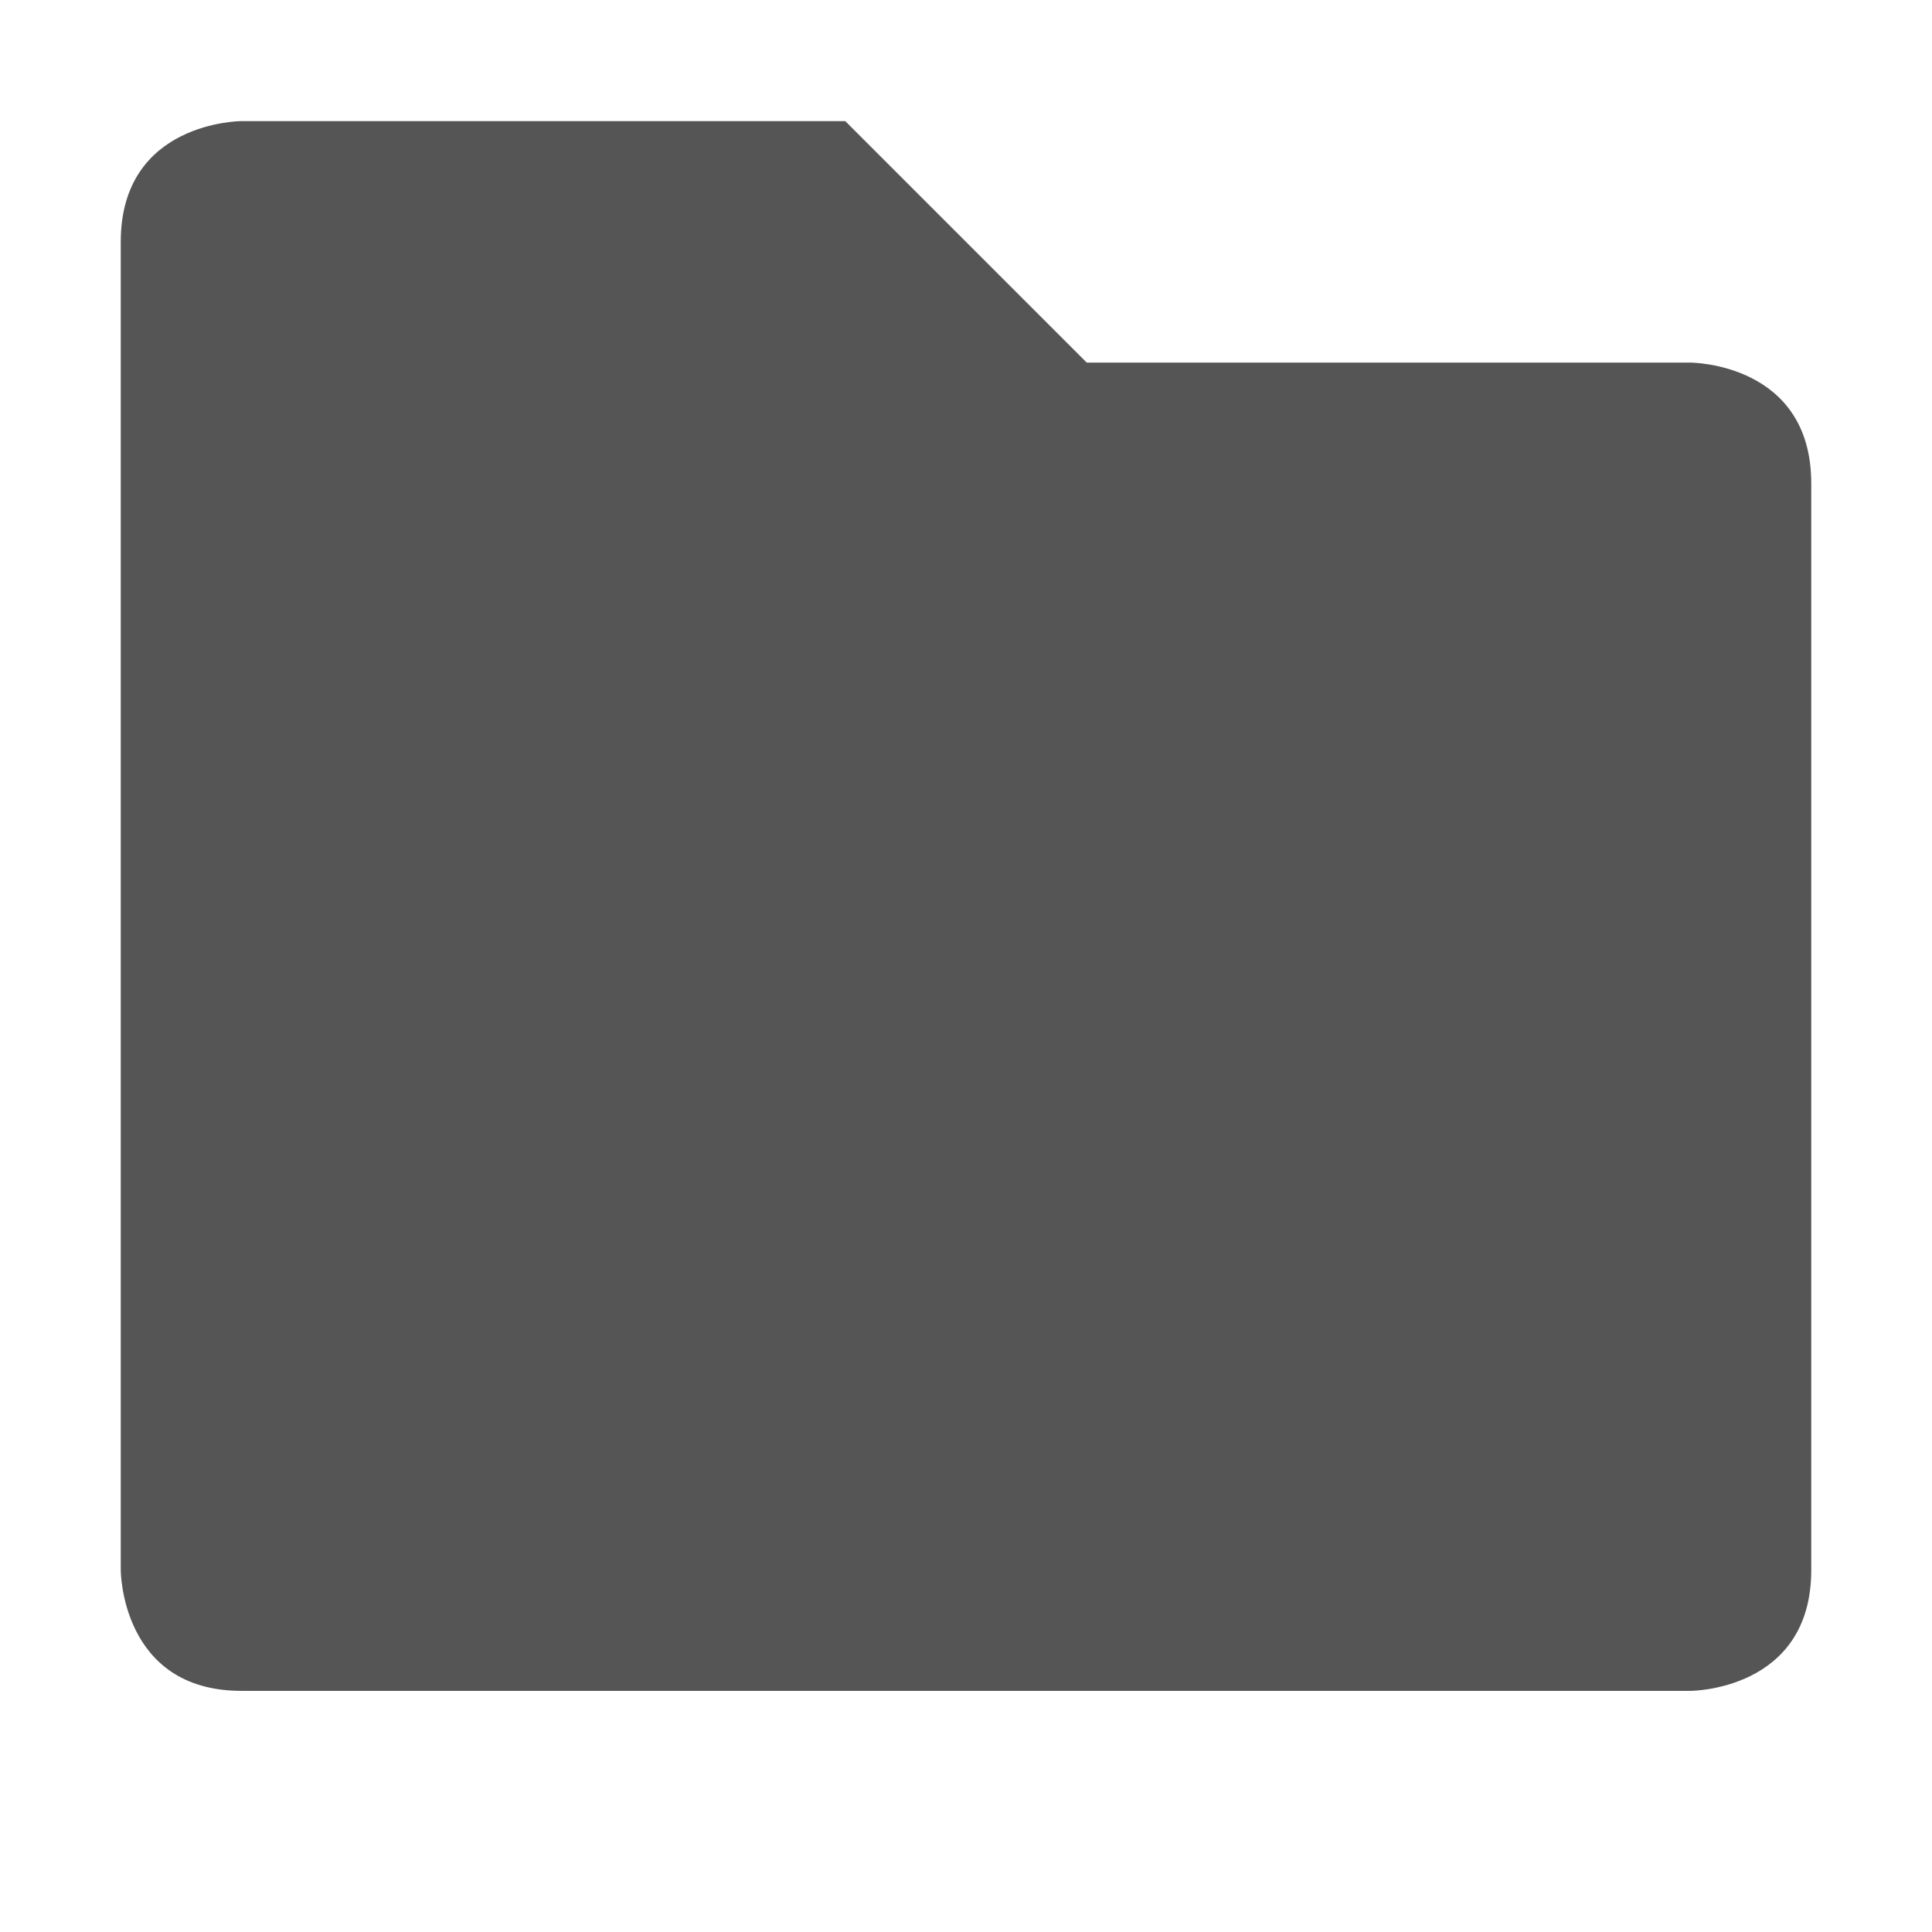 <?xml version='1.0' encoding='UTF-8' standalone='no'?>
<!-- Created with Inkscape (http://www.inkscape.org/) -->
<svg height="16" id="svg7384" inkscape:export-filename="/home/sam/source-symbolic.png" inkscape:export-xdpi="270" inkscape:export-ydpi="270" inkscape:version="0.48.4 r9939" sodipodi:docname="sidebar-places-symbolic.svg" style="enable-background:new" version="1.1" width="16" xmlns="http://www.w3.org/2000/svg" xmlns:cc="http://creativecommons.org/ns#" xmlns:dc="http://purl.org/dc/elements/1.1/" xmlns:inkscape="http://www.inkscape.org/namespaces/inkscape" xmlns:osb="http://www.openswatchbook.org/uri/2009/osb" xmlns:rdf="http://www.w3.org/1999/02/22-rdf-syntax-ns#" xmlns:sodipodi="http://sodipodi.sourceforge.net/DTD/sodipodi-0.dtd" xmlns:svg="http://www.w3.org/2000/svg">
 <sodipodi:namedview bordercolor="#666666" borderlayer="false" borderopacity="1" gridtolerance="10" guidetolerance="10" id="namedview88" inkscape:bbox-nodes="true" inkscape:bbox-paths="true" inkscape:current-layer="layer12" inkscape:cx="-133.875" inkscape:cy="47.999996" inkscape:guide-bbox="true" inkscape:object-nodes="true" inkscape:object-paths="true" inkscape:pageopacity="1" inkscape:pageshadow="2" inkscape:showpageshadow="false" inkscape:snap-bbox="true" inkscape:snap-bbox-edge-midpoints="false" inkscape:snap-bbox-midpoints="false" inkscape:snap-center="false" inkscape:snap-global="true" inkscape:snap-grids="true" inkscape:snap-intersection-paths="true" inkscape:snap-midpoints="true" inkscape:snap-nodes="true" inkscape:snap-object-midpoints="true" inkscape:snap-others="true" inkscape:snap-page="false" inkscape:snap-smooth-nodes="true" inkscape:snap-to-guides="true" inkscape:window-height="701" inkscape:window-maximized="0" inkscape:window-width="1362" inkscape:window-x="0" inkscape:window-y="28" inkscape:zoom="1" objecttolerance="10" pagecolor="#f7f7f7" showborder="false" showgrid="false" showguides="true">
  <inkscape:grid color="#000000" dotted="false" empcolor="#0800ff" empopacity="0.463" empspacing="4" enabled="true" id="grid4866" opacity="0.165" originx="-166px" originy="-155px" snapvisiblegridlinesonly="true" spacingx="0.25px" spacingy="0.25px" type="xygrid" visible="true">
  </inkscape:grid>
 </sodipodi:namedview>
 <title id="title8473">
  Paper Symbolic Icon Theme
 </title>
 <defs id="defs7386">
  <style id="current-color-scheme" type="text/css">
   .ColorScheme-Text { color:#555555; }
  </style>
  <lineargradient id="linearGradient5606" osb:paint="solid">
   <stop id="stop5608" offset="0" style="stop-color:#000000;stop-opacity:1;">
   </stop>
  </lineargradient>
  <filter color-interpolation-filters="sRGB" id="filter7554" inkscape:collect="always">
   <feblend id="feBlend7556" in2="BackgroundImage" inkscape:collect="always" mode="darken">
   </feblend>
  </filter>
 </defs>
 <g id="layer9" inkscape:groupmode="layer" inkscape:label="status" style="display:inline" transform="translate(-407,-62)">
 </g>
 <g id="layer10" inkscape:groupmode="layer" inkscape:label="devices" style="display:inline;filter:url(#filter7554)" transform="translate(-407,-62)">
 </g>
 <g id="layer1" inkscape:groupmode="layer" inkscape:label="places" style="display:inline" transform="translate(-166,-679)">
 </g>
 <g id="layer14" inkscape:groupmode="layer" inkscape:label="mimetypes" style="display:inline" transform="translate(-407,-62)">
 </g>
 <g id="layer15" inkscape:groupmode="layer" inkscape:label="emblems" style="display:inline" transform="translate(-407,-62)">
 </g>
 <g id="g71291" inkscape:groupmode="layer" inkscape:label="emotes" style="display:inline" transform="translate(-407,-62)">
 </g>
 <g id="layer2" inkscape:groupmode="layer" inkscape:label="categories" style="display:inline" transform="translate(-166,-529)">
 </g>
 <g id="g6058" inkscape:groupmode="layer" inkscape:label="apps" style="display:inline" transform="translate(-166,-529)">
 </g>
 <g id="layer12" inkscape:groupmode="layer" inkscape:label="actions" style="display:inline" transform="translate(-407,-62)">
  <path class="ColorScheme-Text" d="m 408,64.003 0,11 c 0,0 0,1 1,1 l 12,0 c 0,0 1,0 1,-1 l 0,-9 c 0,-1 -1,-1 -1,-1 l -5,0 -2,-2 -5,0 c 0,0 -1,0 -1,1 z" id="path5940" inkscape:connector-curvature="0" sodipodi:nodetypes="ccccccccccc" style="fill:currentColor">
  </path>
 </g>
</svg>
